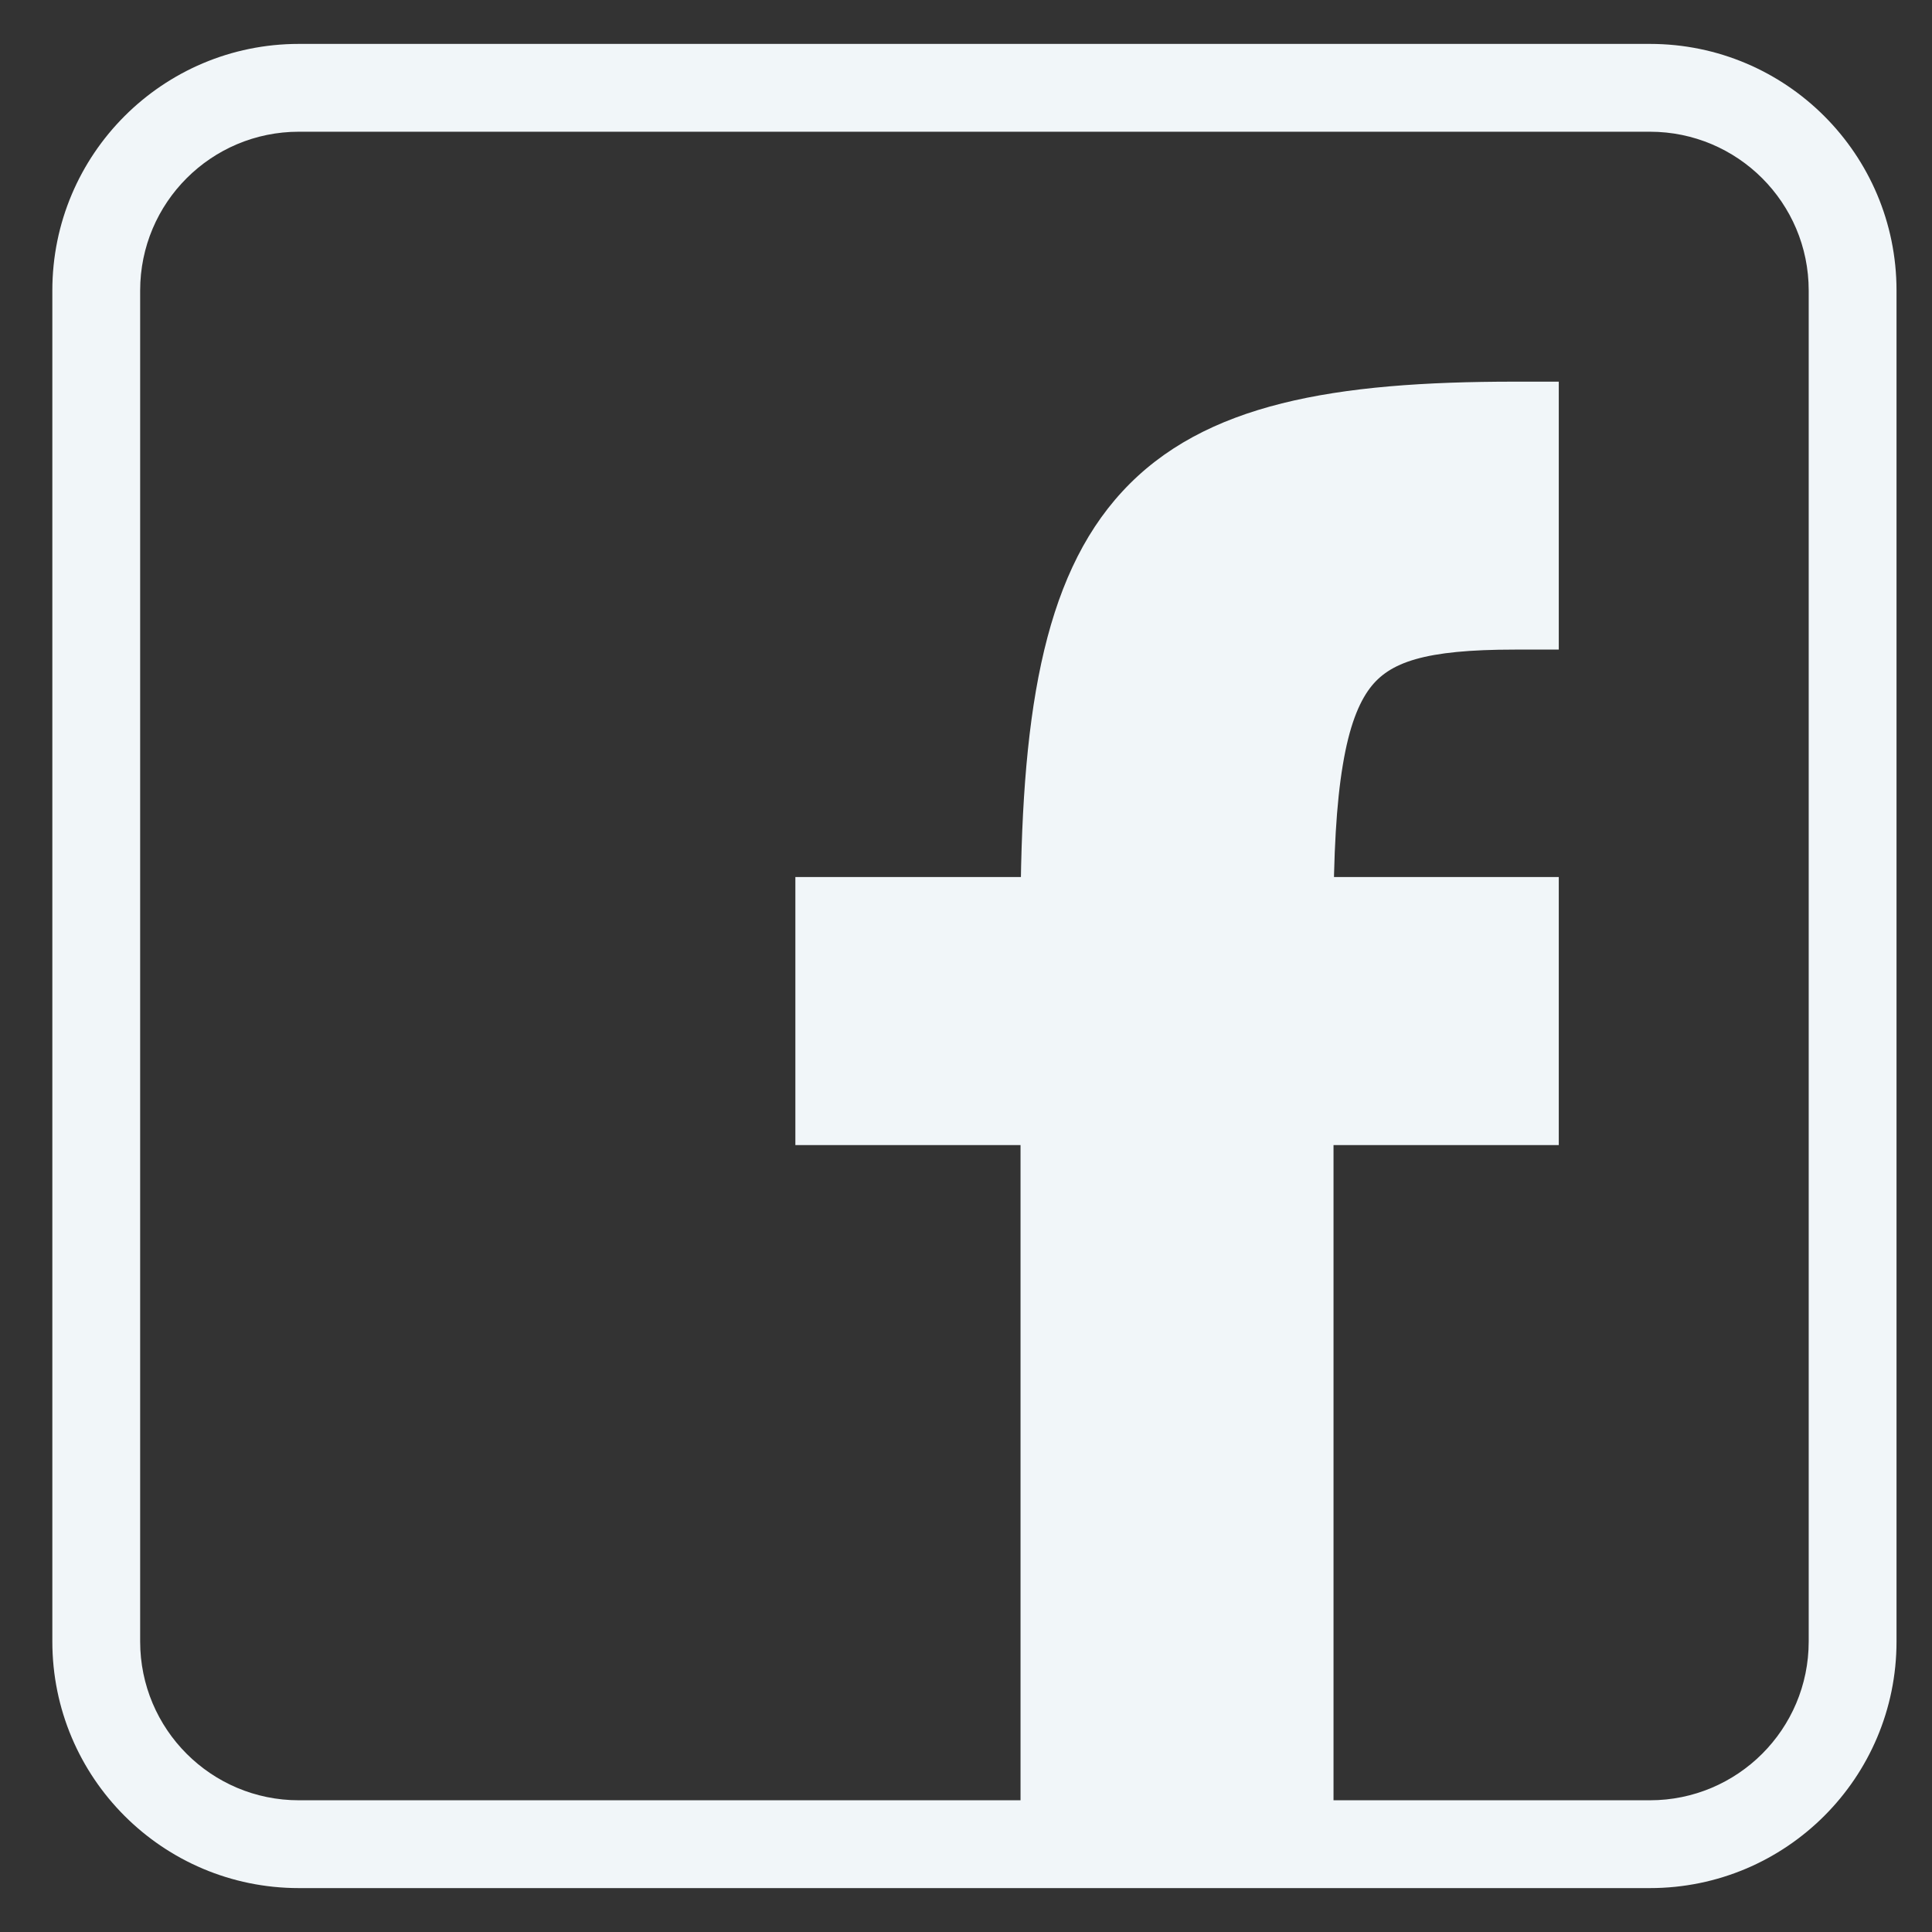 <svg width="22" height="22" viewBox="0 0 22 22" fill="none" xmlns="http://www.w3.org/2000/svg">
<rect x="0" y="0" width="22" height="22" fill="#333333" stroke="none"/>
<path d="M12.121 12.539V21H14.685V12.539H17.25V10.487H14.685C14.685 7.41 15.198 6.897 17.25 6.897V4.846C13.147 4.846 12.121 5.872 12.121 10.487H9.557V12.539H12.121Z" fill="#F1F6F9"/>
<path fill-rule="evenodd" clip-rule="evenodd" d="M12.121 21V12.539H9.557V10.487H12.121C12.121 5.872 13.147 4.846 17.25 4.846V6.897C15.198 6.897 14.685 7.41 14.685 10.487H17.25V12.539H14.685V21H12.121Z" fill="#F1F6F9"/>
<path d="M12.121 21H11.621V21.5H12.121V21ZM12.121 12.539H12.621V12.039H12.121V12.539ZM9.557 12.539H9.057V13.039H9.557V12.539ZM9.557 10.487V9.987H9.057V10.487H9.557ZM12.121 10.487V10.987H12.621V10.487H12.121ZM17.25 4.846H17.75V4.346H17.25V4.846ZM17.25 6.897V7.397H17.75V6.897H17.25ZM14.685 10.487H14.185V10.987H14.685V10.487ZM17.25 10.487H17.75V9.987H17.25V10.487ZM17.25 12.539V13.039H17.75V12.539H17.25ZM14.685 12.539V12.039H14.185V12.539H14.685ZM14.685 21V21.5H15.185V21H14.685ZM3.403 1.5H18.788V0.5H3.403V1.5ZM20.596 3.308V18.692H21.596V3.308H20.596ZM18.788 20.5H3.403V21.5H18.788V20.5ZM1.596 18.692V3.308H0.596V18.692H1.596ZM3.403 20.5C2.405 20.5 1.596 19.691 1.596 18.692H0.596C0.596 20.243 1.853 21.5 3.403 21.5V20.5ZM20.596 18.692C20.596 19.691 19.786 20.5 18.788 20.5V21.5C20.339 21.5 21.596 20.243 21.596 18.692H20.596ZM18.788 1.5C19.786 1.5 20.596 2.309 20.596 3.308H21.596C21.596 1.757 20.339 0.5 18.788 0.5V1.5ZM3.403 0.5C1.853 0.5 0.596 1.757 0.596 3.308H1.596C1.596 2.309 2.405 1.5 3.403 1.5V0.5ZM12.621 21V12.539H11.621V21H12.621ZM12.121 12.039H9.557V13.039H12.121V12.039ZM10.057 12.539V10.487H9.057V12.539H10.057ZM9.557 10.987H12.121V9.987H9.557V10.987ZM12.621 10.487C12.621 8.167 12.892 6.949 13.514 6.275C14.122 5.616 15.193 5.346 17.25 5.346V4.346C15.204 4.346 13.71 4.589 12.78 5.597C11.863 6.589 11.621 8.192 11.621 10.487H12.621ZM16.75 4.846V6.897H17.75V4.846H16.75ZM17.25 6.397C16.229 6.397 15.344 6.51 14.798 7.238C14.539 7.585 14.391 8.026 14.304 8.546C14.217 9.068 14.185 9.709 14.185 10.487H15.185C15.185 9.727 15.217 9.15 15.291 8.71C15.364 8.269 15.473 8.005 15.598 7.838C15.821 7.541 16.218 7.397 17.25 7.397V6.397ZM14.685 10.987H17.25V9.987H14.685V10.987ZM16.75 10.487V12.539H17.75V10.487H16.75ZM17.25 12.039H14.685V13.039H17.25V12.039ZM14.185 12.539V21H15.185V12.539H14.185ZM14.685 20.5H12.121V21.5H14.685V20.5Z" fill="#F1F6F9"/>
</svg>
